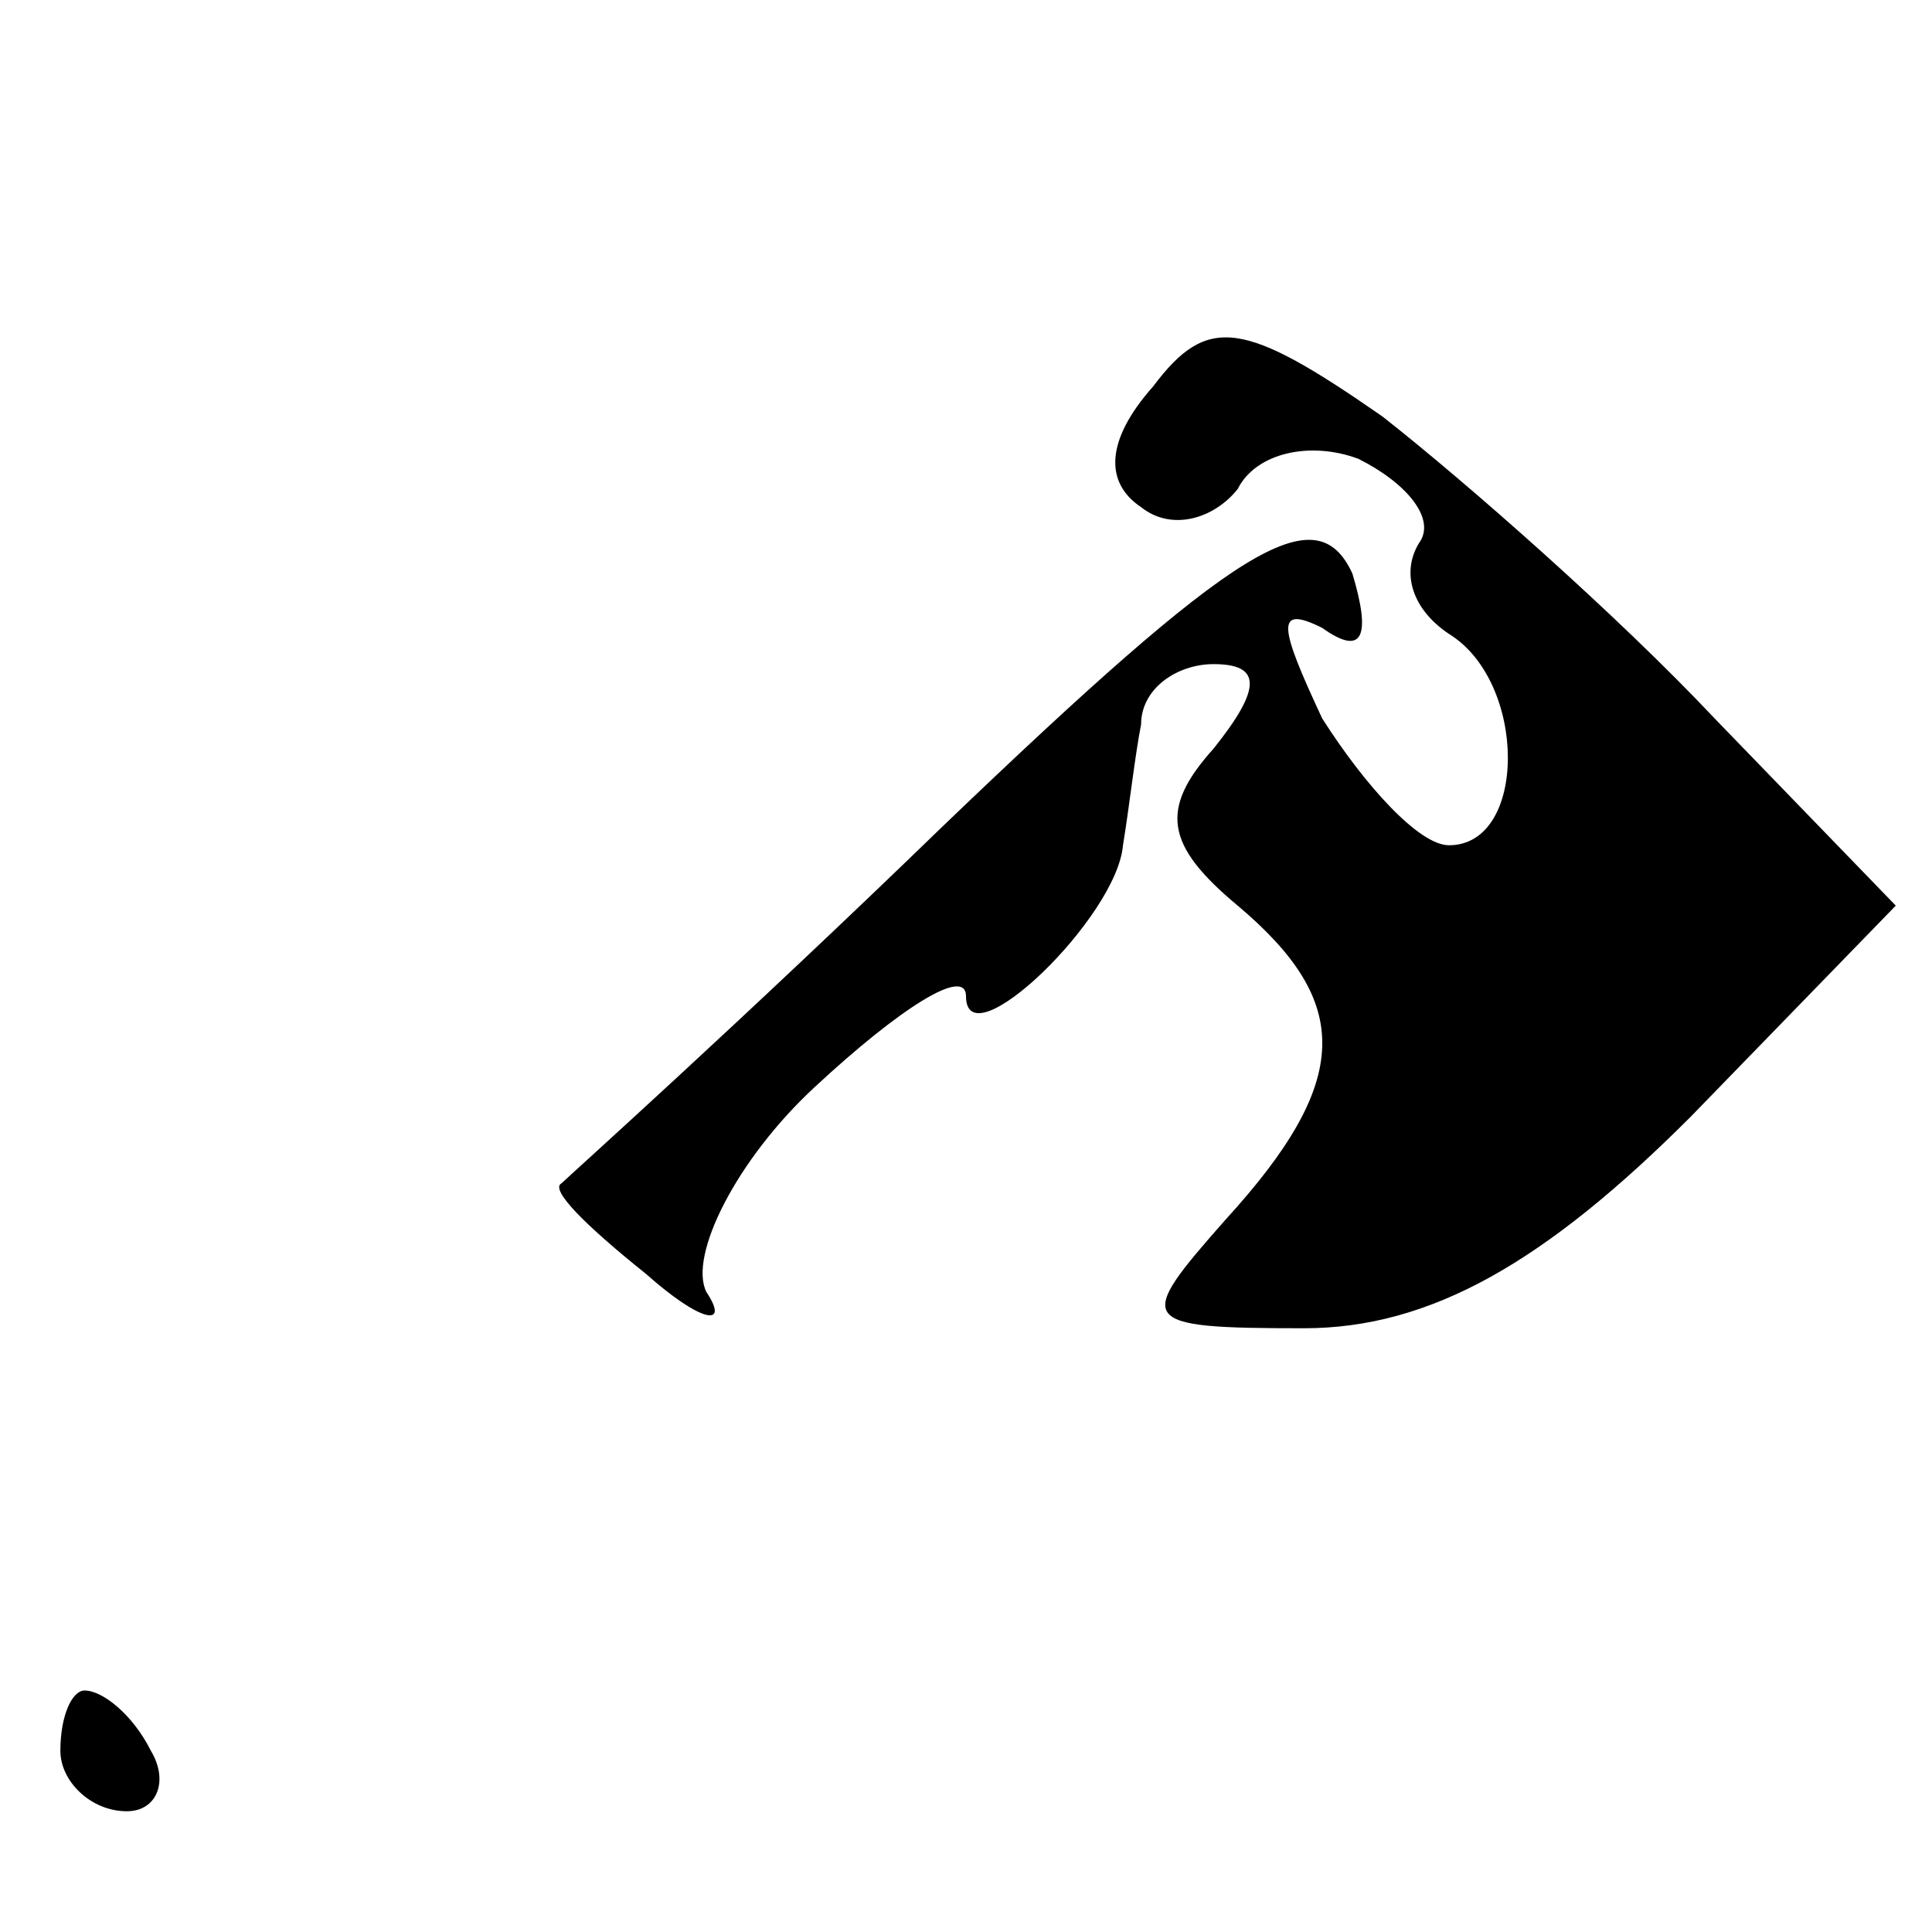 <?xml version="1.0" standalone="no"?>
<!DOCTYPE svg PUBLIC "-//W3C//DTD SVG 20010904//EN"
 "http://www.w3.org/TR/2001/REC-SVG-20010904/DTD/svg10.dtd">
<svg version="1.0" xmlns="http://www.w3.org/2000/svg"
 width="32pt" height="32pt" viewBox="0 0 32 32"
 preserveAspectRatio="xMidYMid meet">
<g transform="translate(0,32) scale(0.1,-0.1)"
fill="#000000" stroke="none">
<path fill="#000000" stroke="none" d="M191 256 c-8 -9 -8 -16 -2 -20 5 -4 12
-2 16 3 3 6 12 8 20 5 8 -4 13 -10 10 -14 -3 -5 -1 -11 5 -15 13 -8 13 -35 0
-35 -5 0 -14 10 -21 21 -7 15 -8 19 0 15 7 -5 8 -1 5 9 -6 13 -19 5 -68 -42
-33 -32 -62 -58 -63 -59 -2 -1 4 -7 14 -15 9 -8 14 -9 10 -3 -3 6 5 22 18 34
14 13 25 20 25 15 0 -11 25 13 26 25 1 6 2 15 3 20 0 6 6 10 12 10 8 0 8 -4 0
-14 -9 -10 -8 -16 4 -26 19 -16 19 -29 -2 -52 -15 -17 -15 -18 13 -18 21 0 40
11 64 35 l34 35 -30 31 c-16 17 -41 39 -55 50 -23 16 -29 17 -38 5z"/>
<path fill="#000000" stroke="none" d="M10 30 c0 -5 5 -10 11 -10 5 0 7 5 4
10 -3 6 -8 10 -11 10 -2 0 -4 -4 -4 -10z"/>
</g>
</svg>

